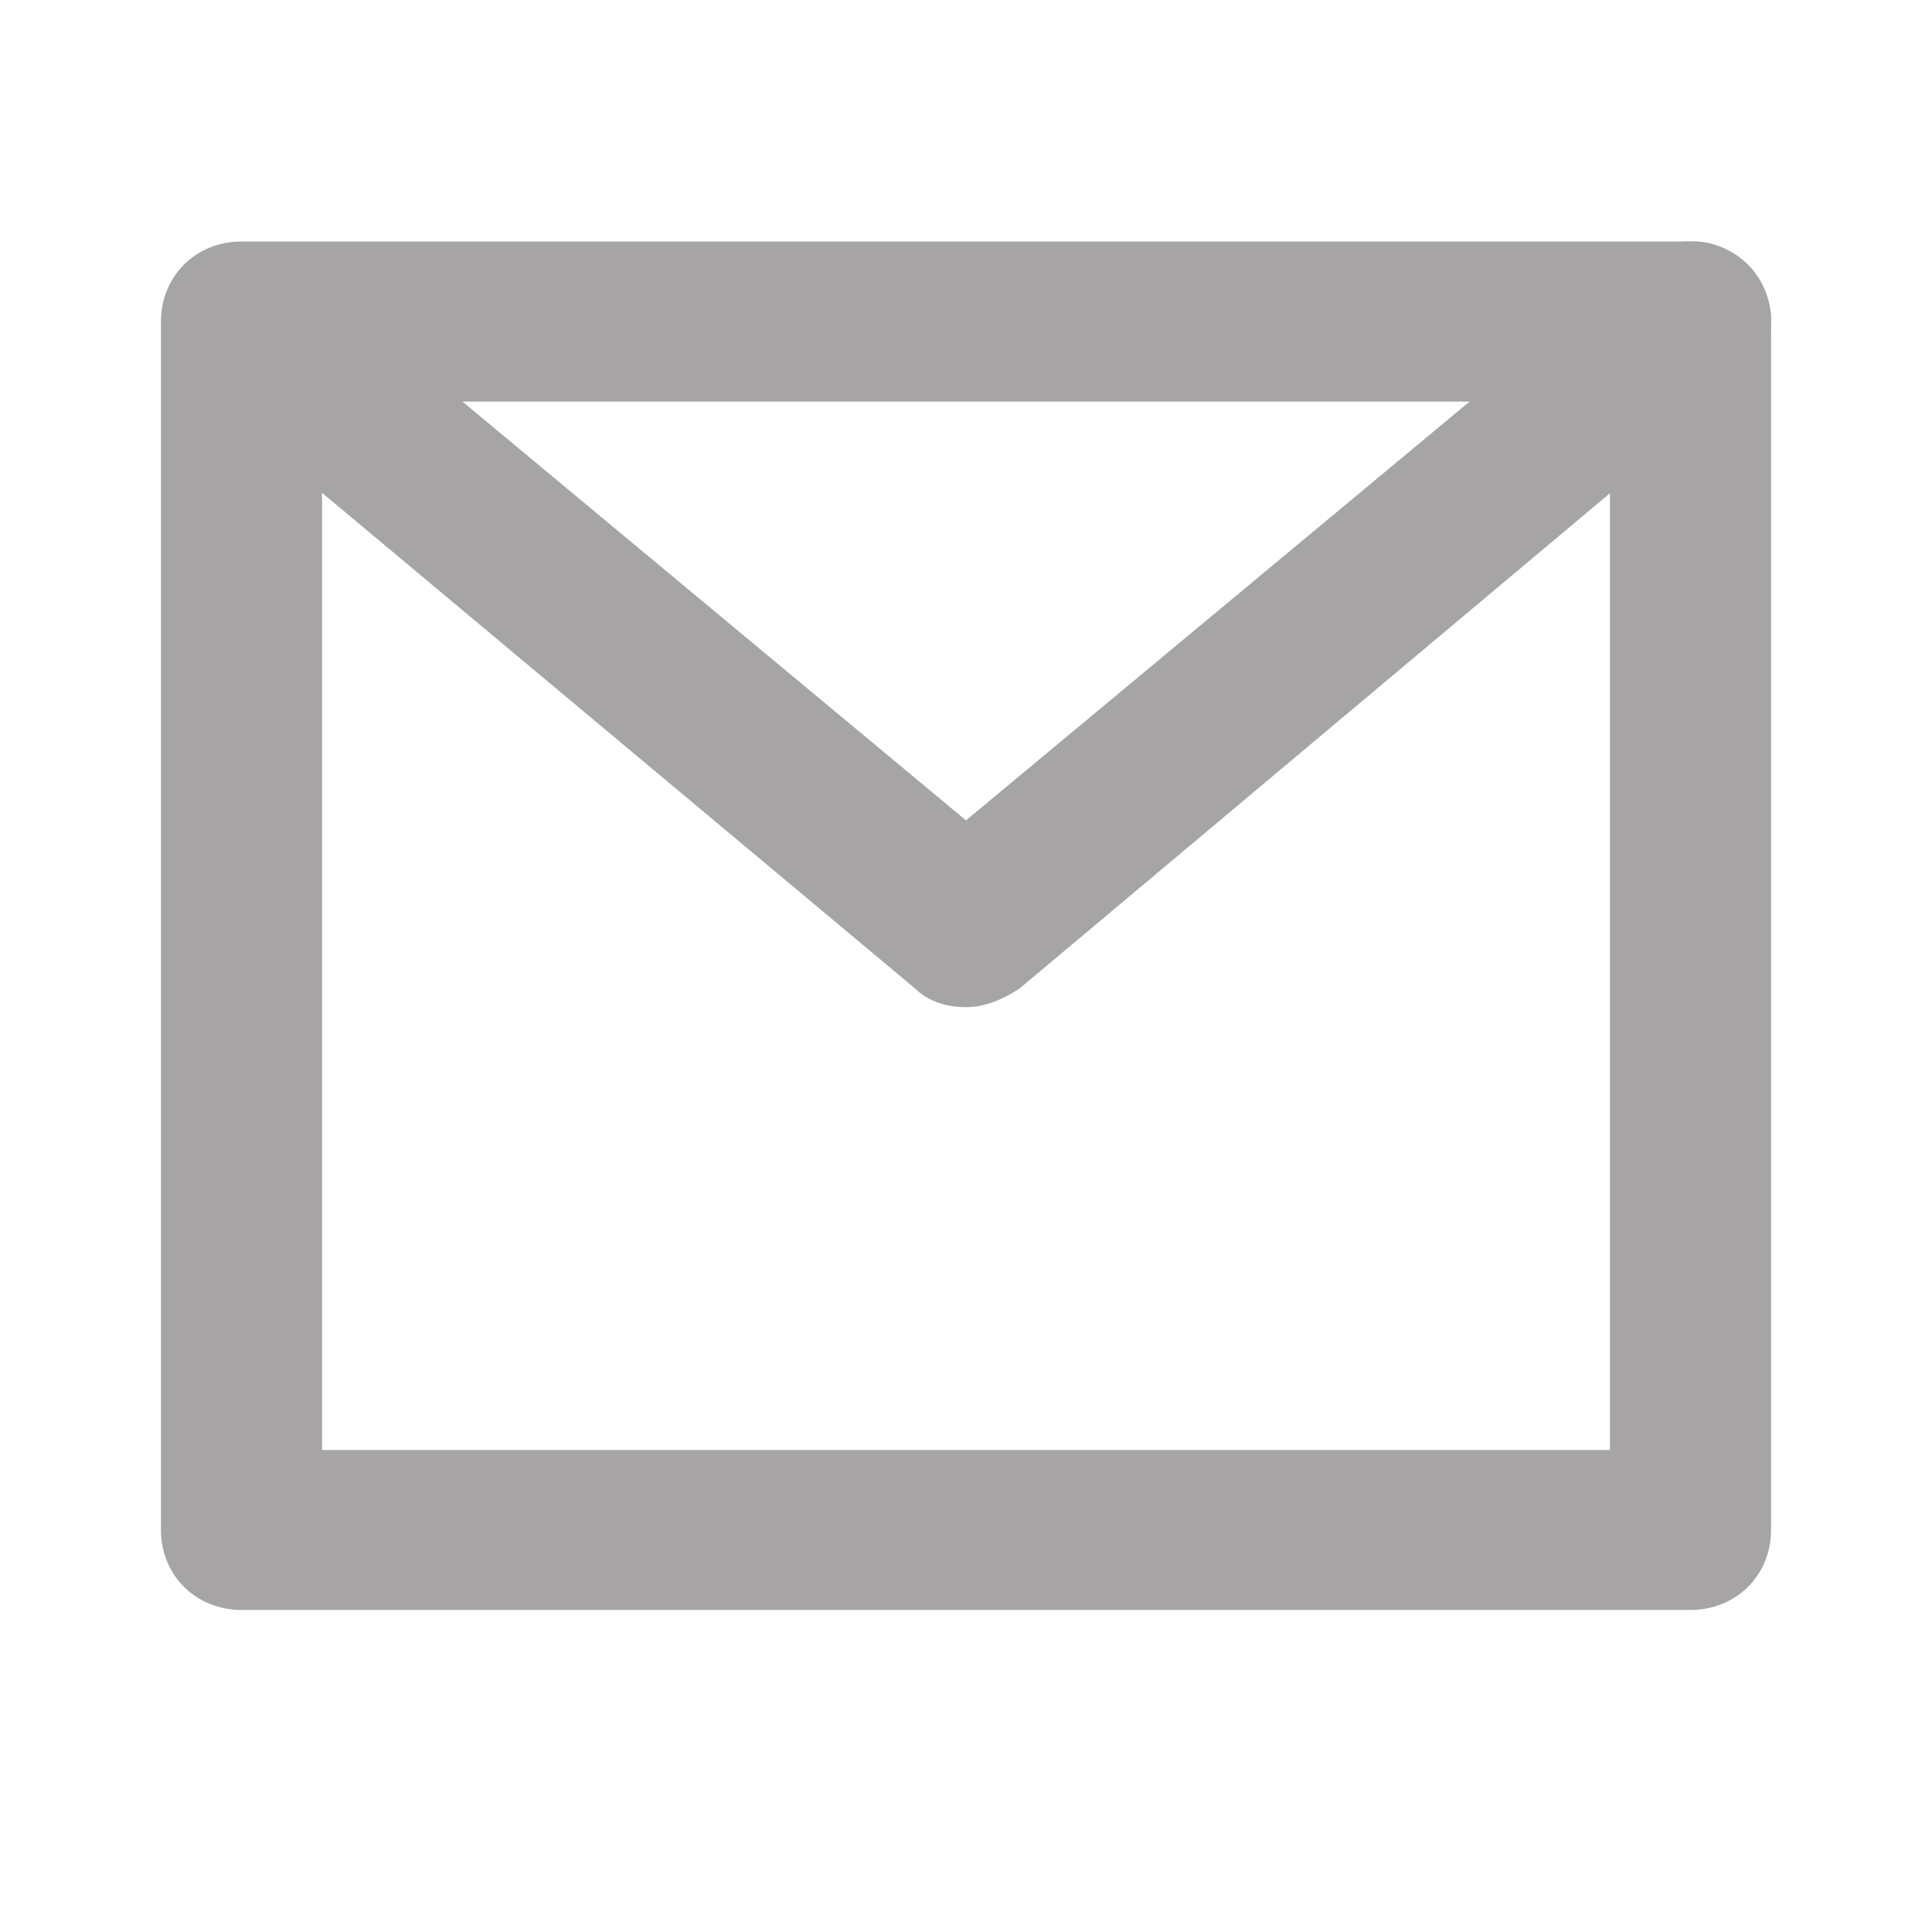 <svg width="16" height="16" viewBox="0 0 16 16" fill="none" xmlns="http://www.w3.org/2000/svg">
<g clip-path="url(#clip0_158_2580)">
<path d="M8 8.341C7.844 8.341 7.689 8.296 7.578 8.186L1.578 3.171C1.289 2.928 1.267 2.508 1.489 2.243C1.733 1.956 2.156 1.934 2.422 2.155L8 6.794L13.578 2.155C13.867 1.912 14.289 1.956 14.511 2.243C14.756 2.53 14.711 2.95 14.422 3.171L8.444 8.186C8.311 8.274 8.156 8.341 8 8.341Z" fill="#A6A4A4"/>
<path d="M14 13.333H2C1.622 13.333 1.333 13.046 1.333 12.671V2.663C1.333 2.287 1.622 2 2 2H14C14.378 2 14.667 2.287 14.667 2.663V12.671C14.667 13.046 14.378 13.333 14 13.333ZM2.667 12.008H13.333V3.326H2.667V12.008Z" fill="#A6A4A4"/>
</g>
<defs>
<clipPath id="clip0_158_2580">
<rect width="13.333" height="11.333" fill="white" transform="translate(1.333 2)"/>
</clipPath>
</defs>
</svg>
